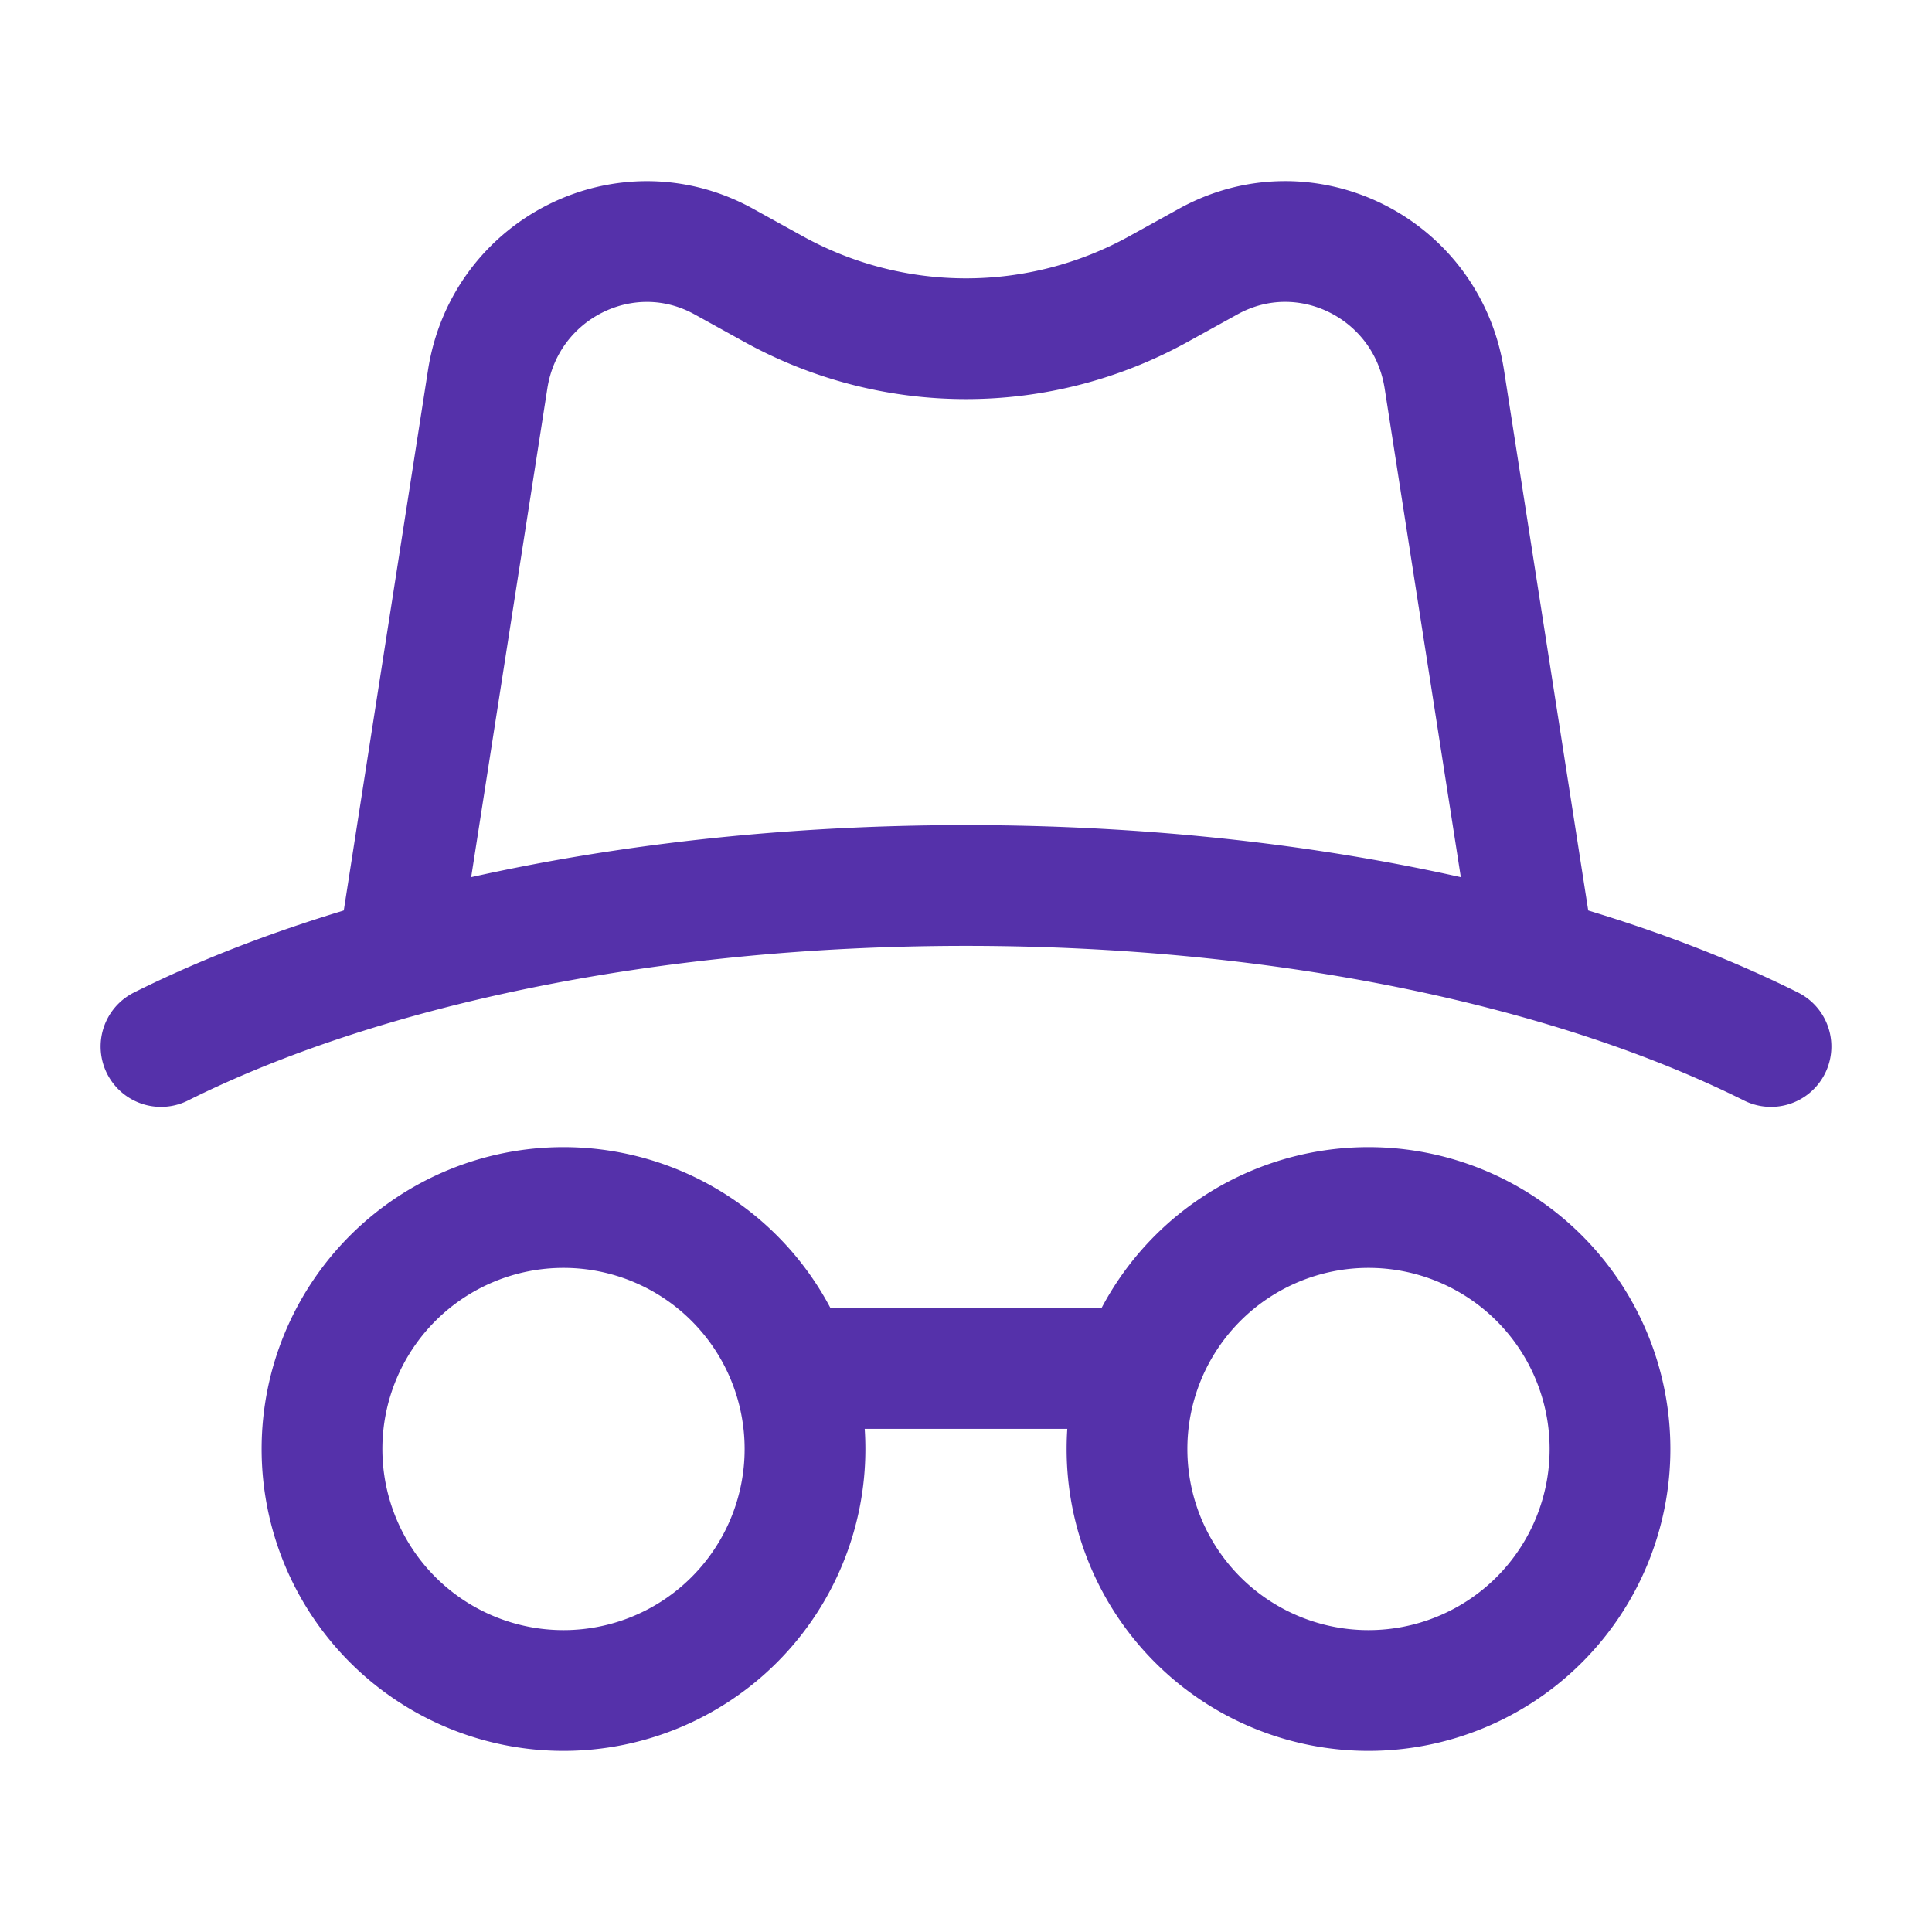 <svg xmlns="http://www.w3.org/2000/svg" width="1em" height="1em" viewBox="0 0 24 24" fill="#000000"><g fill="none" stroke="currentColor" stroke-linecap="round" stroke-linejoin="round" stroke-width="1.5" color="#5531AA"><path d="M7 15a3 3 0 1 0 0 6a3 3 0 0 0 0-6m10 0a3 3 0 1 0 0 6a3 3 0 0 0 0-6m-3 2h-4m12-4c-2.457-1.227-6.027-2-10-2s-7.543.773-10 2"></path><path d="m19 11.5l-1.058-6.788c-.215-1.384-1.719-2.134-2.933-1.463l-.615.34a4.94 4.94 0 0 1-4.788 0l-.615-.34c-1.214-.67-2.718.08-2.933 1.463L5 11.5"></path></g></svg>